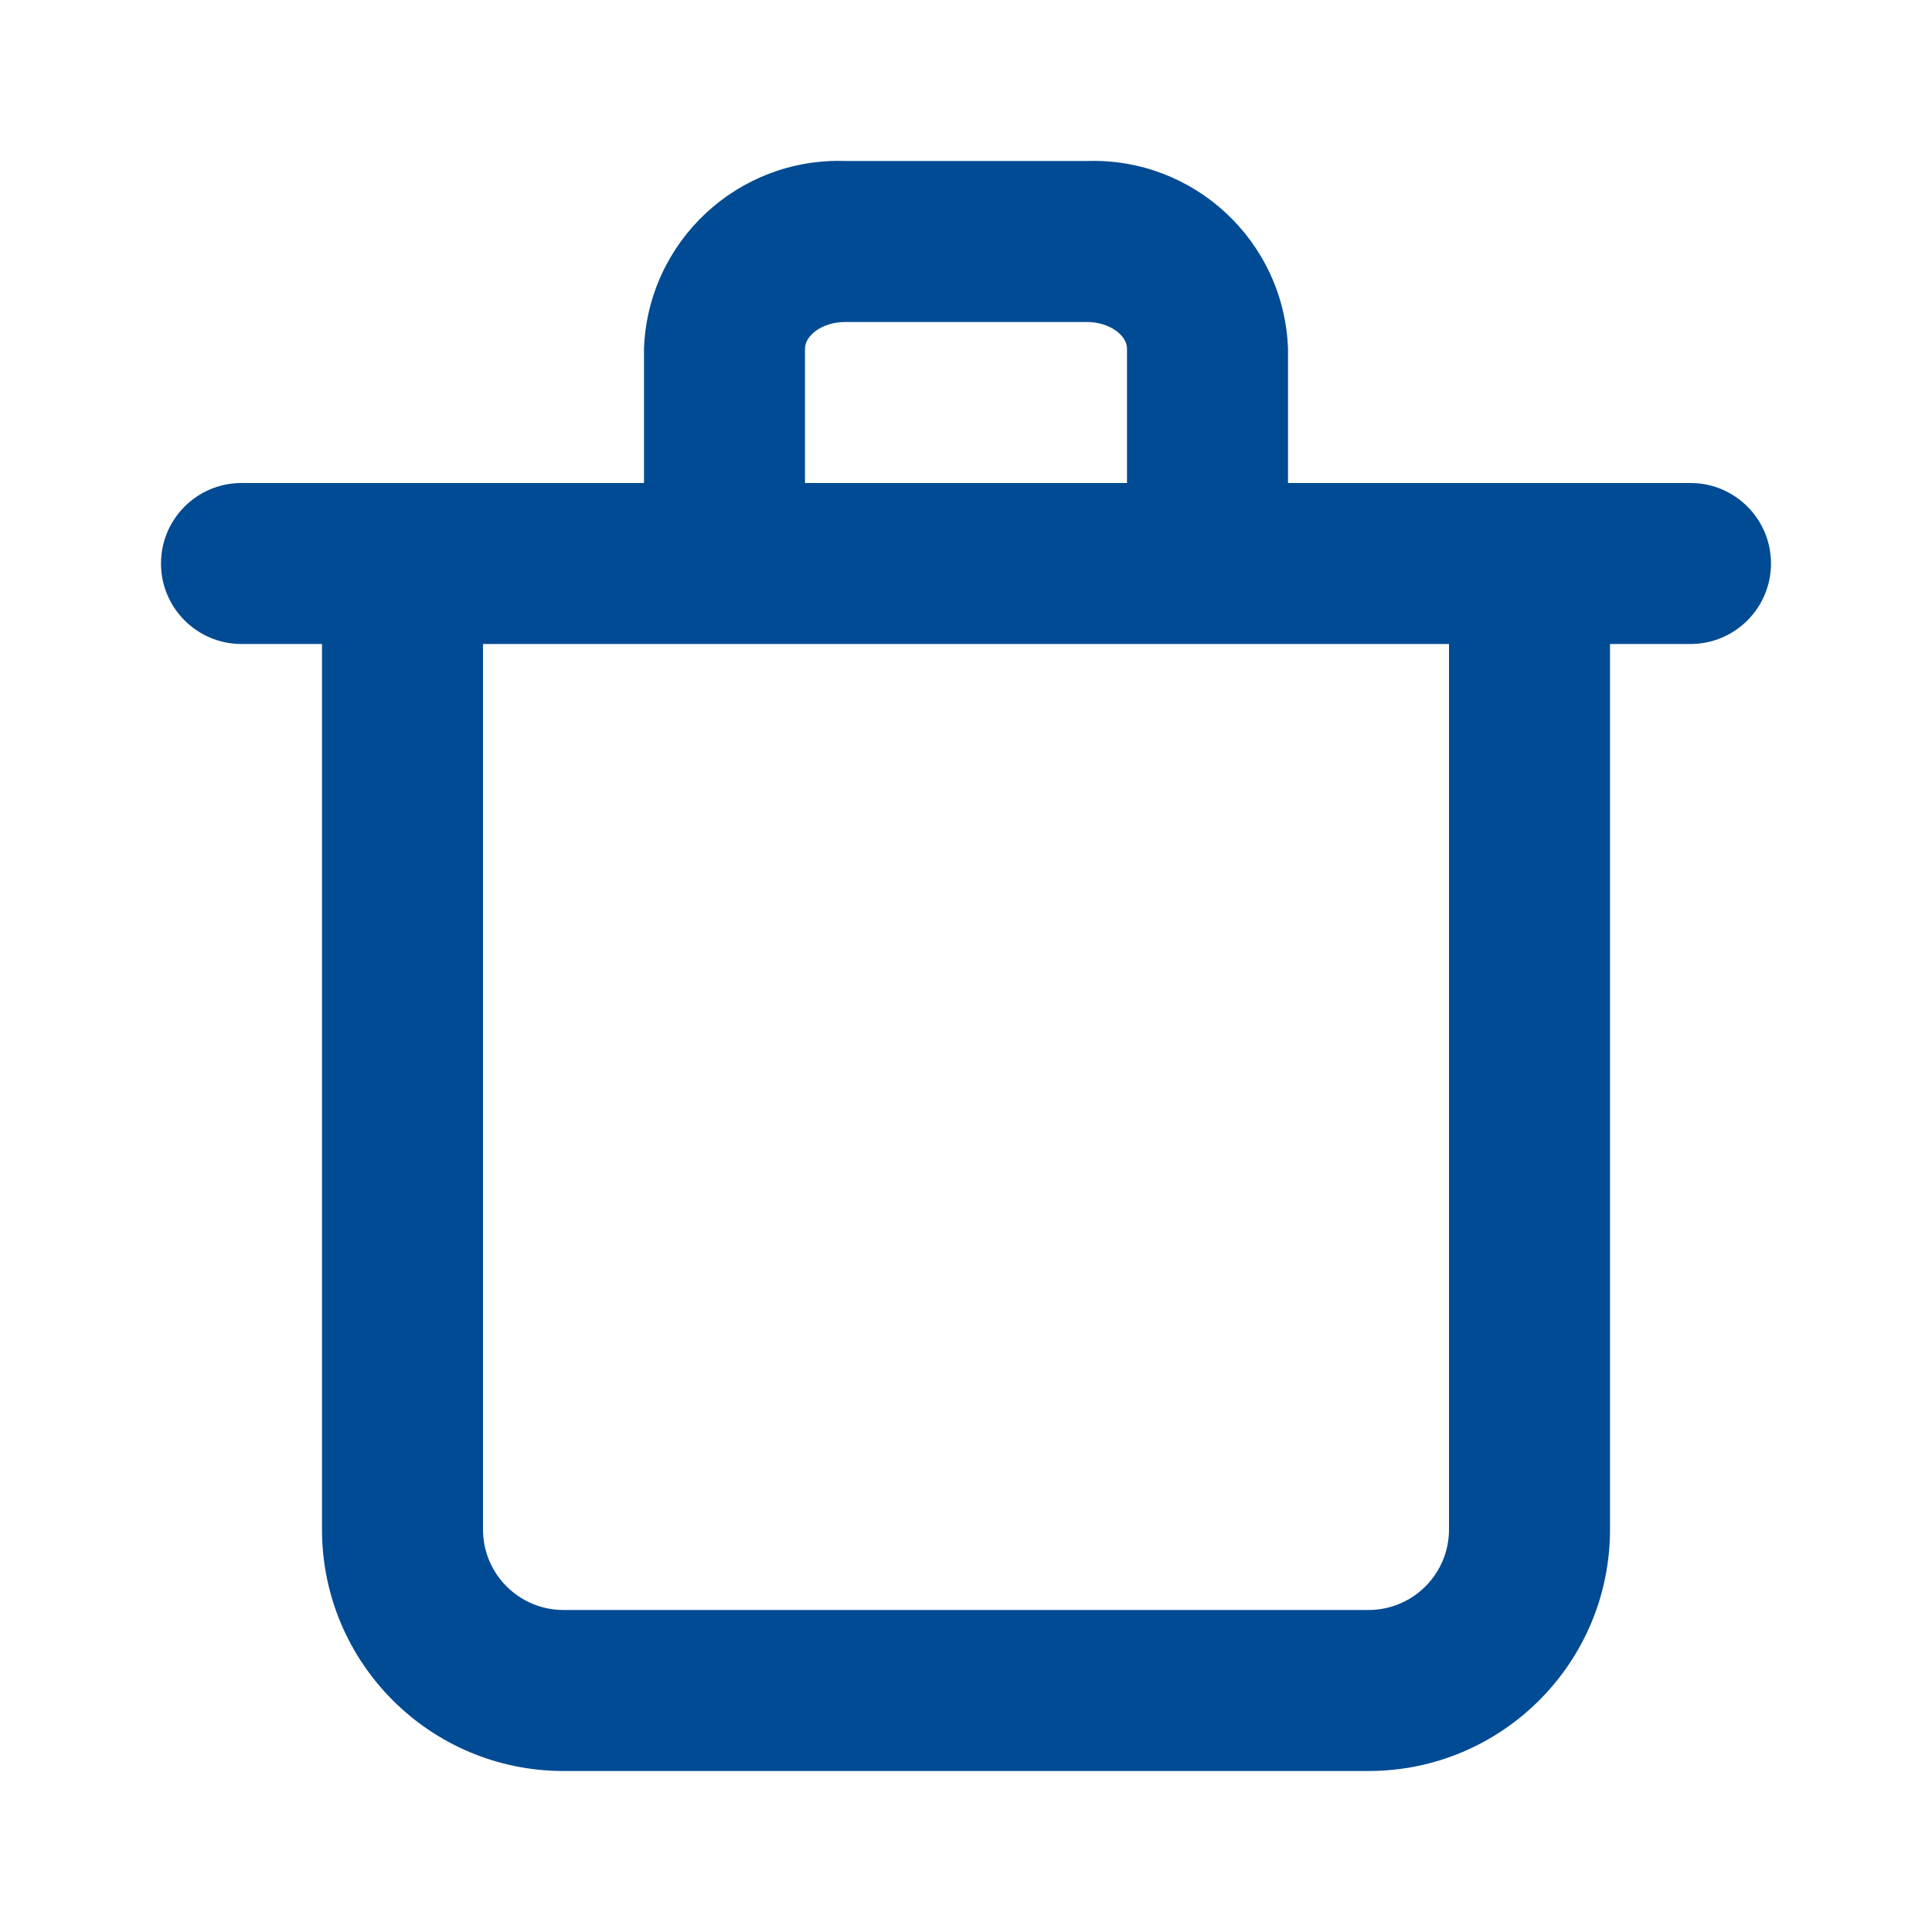 <svg xmlns="http://www.w3.org/2000/svg" width="24" height="24" viewBox="0 0 24 24">
    <defs>
        <filter id="prefix__a">
            <feColorMatrix in="SourceGraphic" values="0 0 0 0 0 0 0 0 0 0.294 0 0 0 0 0.576 0 0 0 1 0"/>
        </filter>
    </defs>
    <g fill="none" fill-rule="evenodd" filter="url(#prefix__a)" transform="translate(-1619 -1564)">
        <g>
            <path fill="#004B93" d="M21 6h-5V4.33c-.049-1.333-1.167-2.375-2.5-2.33h-3c-1.333-.045-2.451.997-2.5 2.33V6H3c-.552 0-1 .448-1 1s.448 1 1 1h1v11c0 1.657 1.343 3 3 3h10c1.657 0 3-1.343 3-3V8h1c.552 0 1-.448 1-1s-.448-1-1-1zM10 4.33c0-.16.21-.33.5-.33h3c.29 0 .5.17.5.33V6h-4V4.33zM18 19c0 .552-.448 1-1 1H7c-.552 0-1-.448-1-1V8h12v11z" transform="translate(1619 1564)"/>
        </g>
    </g>
</svg>

